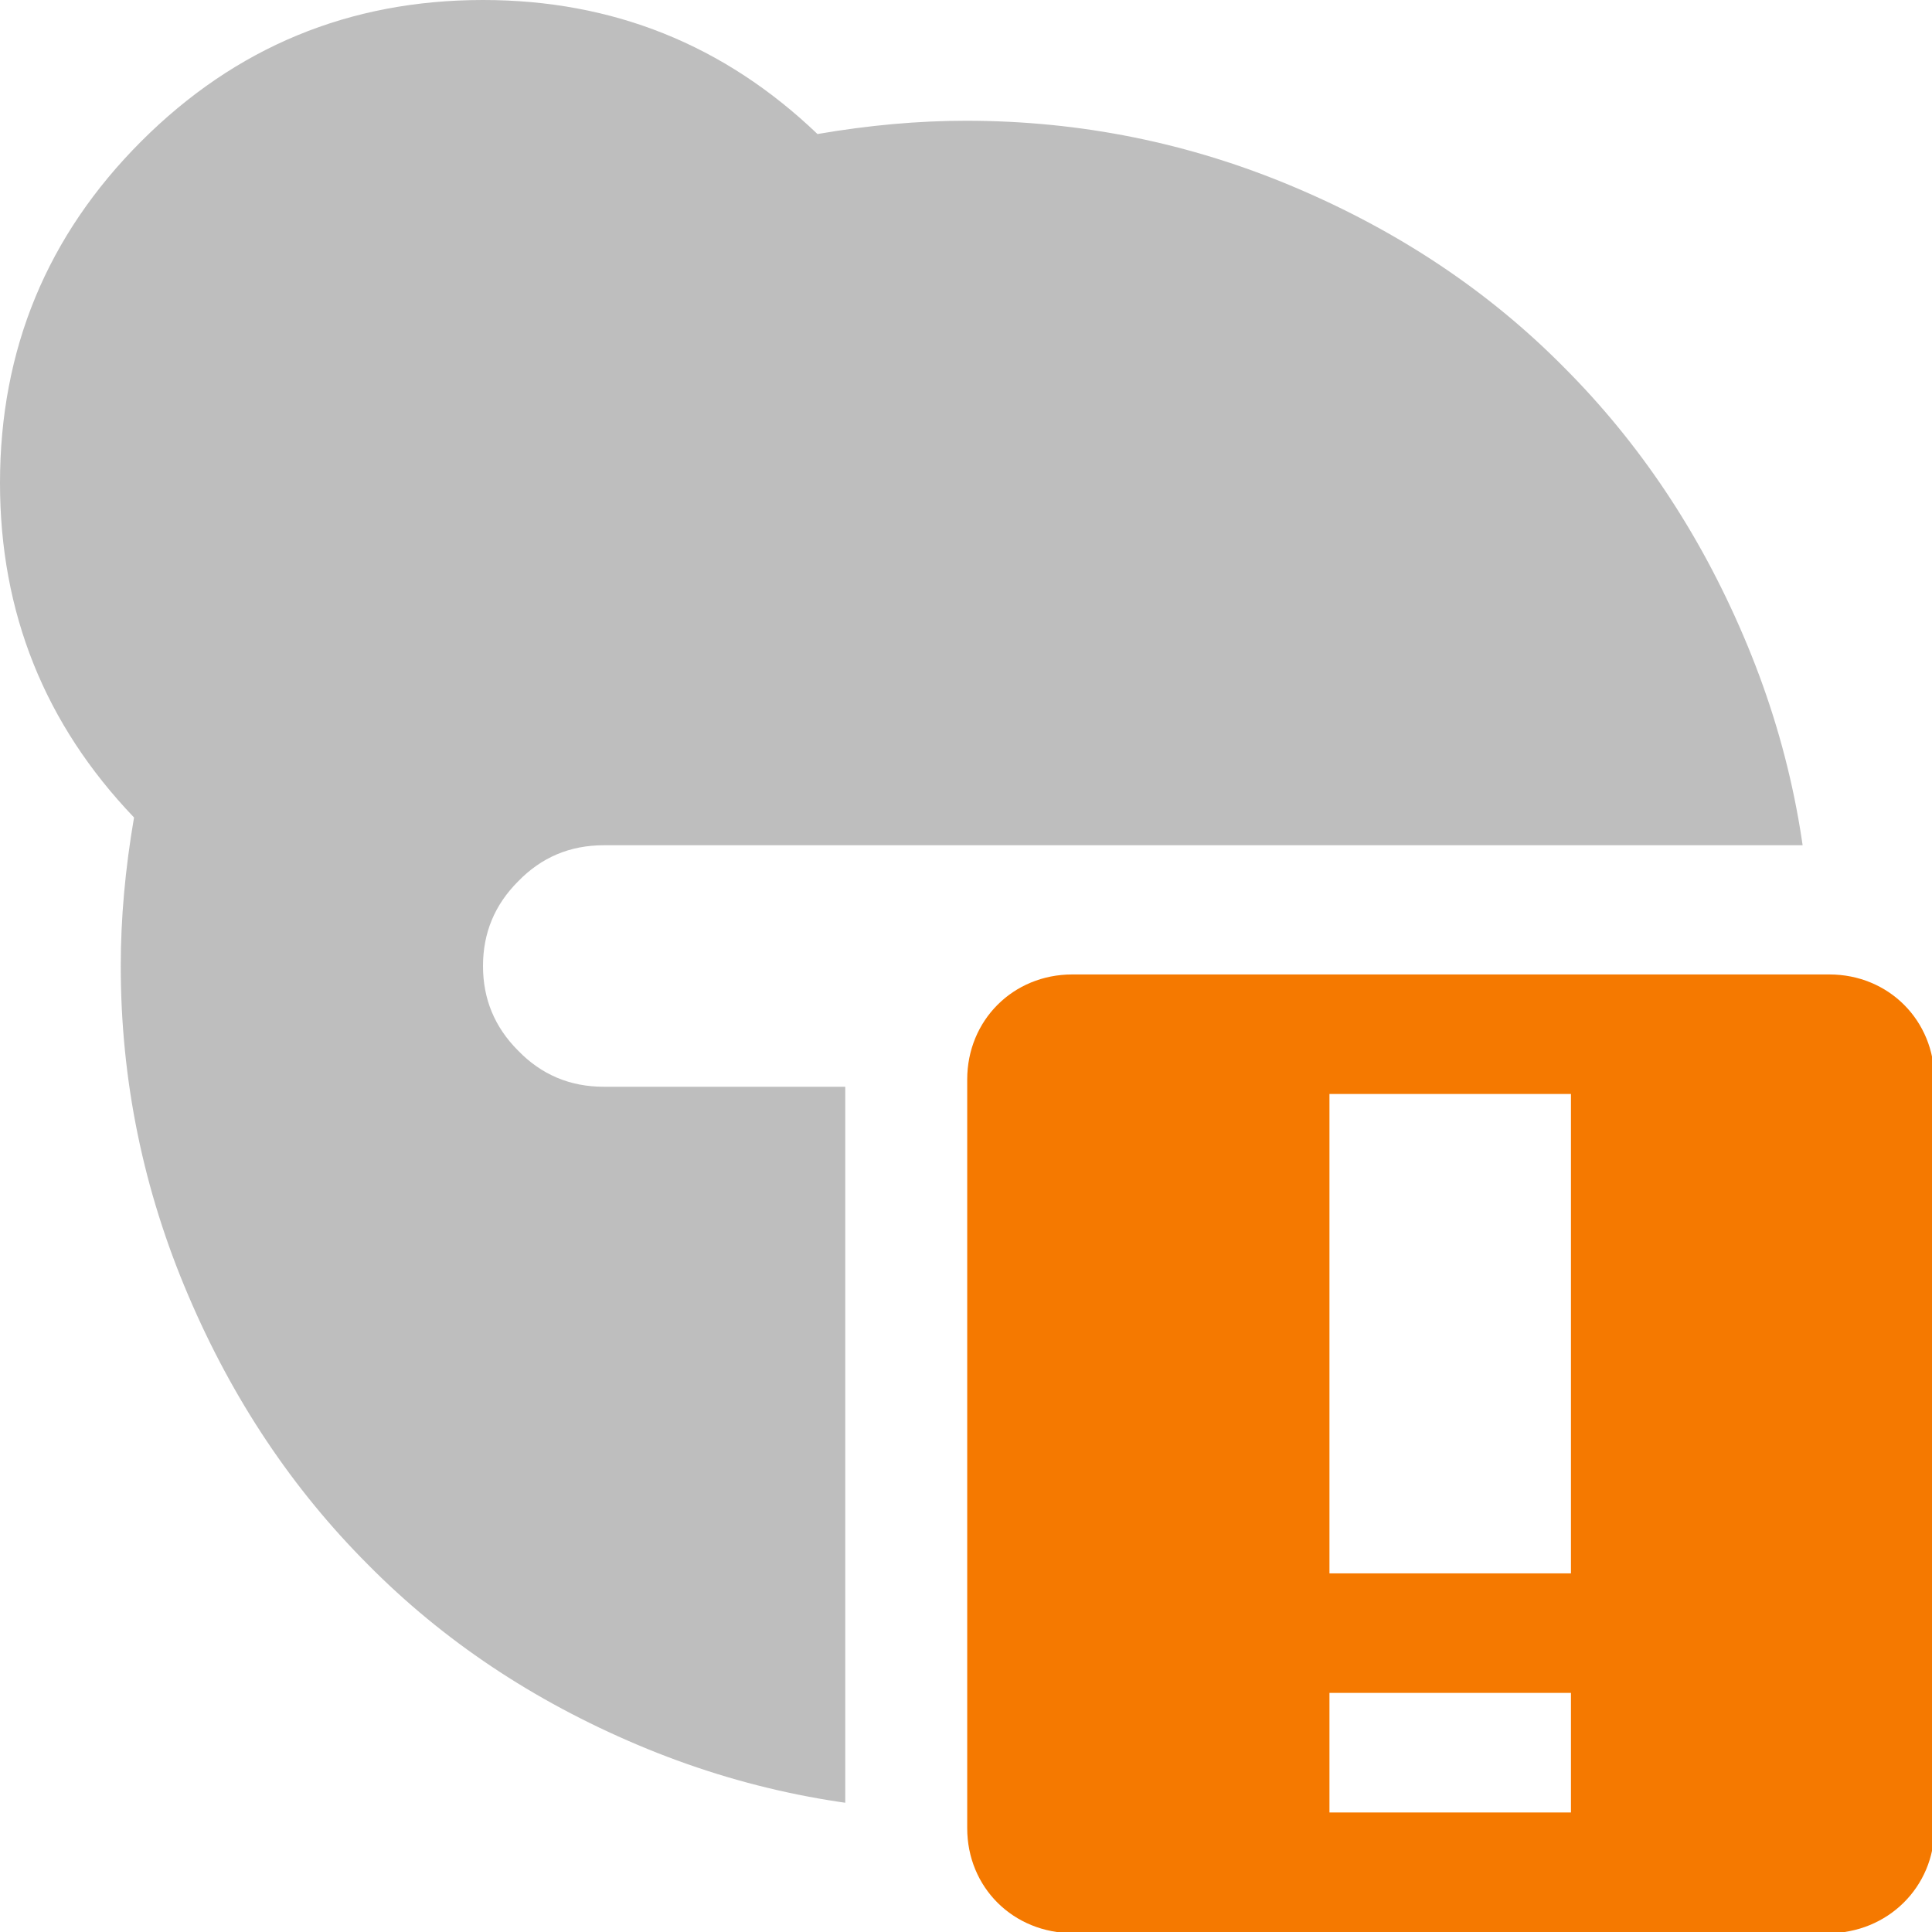 <svg xmlns:dc="http://purl.org/dc/elements/1.1/" xmlns:cc="http://creativecommons.org/ns#" xmlns:rdf="http://www.w3.org/1999/02/22-rdf-syntax-ns#" xmlns:svg="http://www.w3.org/2000/svg" xmlns="http://www.w3.org/2000/svg" xmlns:inkscape="http://www.inkscape.org/namespaces/inkscape" id="svg7384" version="1.1" inkscape:version="0.48" height="16" width="16">
  <title id="title9167">
    Skype Symbolic Icon Theme
  </title>
  <defs id="defs7386">
    <clipPath id="clipPath3027">
      <path d="m101 277 0 16 7 0L108 284.8c0-0.42 0.41-0.8 0.8-0.8l8.2 0L117 277z" id="path3029" inkscape:connector-curvature="0"/>
    </clipPath>
  </defs>
  <g inkscape:label="status" transform="translate(-101,-277)" inkscape:groupmode="layer" id="layer9">
    <path inkscape:connector-curvature="0" d="m117 289q0 1.66-1.17 2.83Q114.66 293 113 293q-1.61 0-2.77-1.11Q109.59 292 109 292q-1.42 0-2.72-0.55-1.3-0.55-2.23-1.49-0.94-0.94-1.49-2.23Q102 286.42 102 285q0-0.59 0.11-1.23Q101 282.61 101 281q0-1.66 1.17-2.83Q103.34 277 105 277q1.61 0 2.77 1.11Q108.41 278 109 278q1.42 0 2.72 0.55 1.3 0.55 2.23 1.49 0.94 0.94 1.49 2.23Q116 283.58 116 285q0 0.59-0.11 1.23Q117 287.39 117 289zm-5-5h-6q-0.42 0-0.71 0.3Q105 284.59 105 285q0 0.41 0.29 0.7Q105.58 286 106 286h6q0.41 0 0.7-0.3Q113 285.41 113 285q0-0.41-0.3-0.7Q112.41 284 112 284z" id="path6-7" clip-path="url(#clipPath3027)" fill="#bebebe"/>
    <path d="m109.88 285.07c-0.49 0-0.87 0.38-0.87 0.87l0 6.2c0 0.49 0.38 0.87 0.88 0.87l6.25 0c0.49 0 0.88-0.38 0.88-0.87l0-6.2c0-0.49-0.38-0.87-0.87-0.87l-6.25 0zm2.13 0.99 2 0 0 3.97-2 0 0-3.97zm0 4.96 2 0 0 0.99-2 0 0-0.99z" inkscape:connector-curvature="0" id="path10898-2-9-4" class="warning" fill="#f57900"/>
  </g>
  <g inkscape:label="devices" transform="translate(-101,-277)" inkscape:groupmode="layer" id="layer10"/>
  <g inkscape:label="apps" transform="translate(-101,-277)" inkscape:groupmode="layer" id="layer11"/>
  <g inkscape:label="actions" transform="translate(-101,-277)" inkscape:groupmode="layer" id="layer12"/>
  <g inkscape:label="places" transform="translate(-101,-277)" inkscape:groupmode="layer" id="layer13"/>
  <g inkscape:label="mimetypes" transform="translate(-101,-277)" inkscape:groupmode="layer" id="layer14"/>
  <g inkscape:label="emblems" transform="translate(-101,-277)" inkscape:groupmode="layer" id="layer15"/>
  <g inkscape:label="categories" transform="translate(-101,-277)" inkscape:groupmode="layer" id="g4953"/>
</svg>
